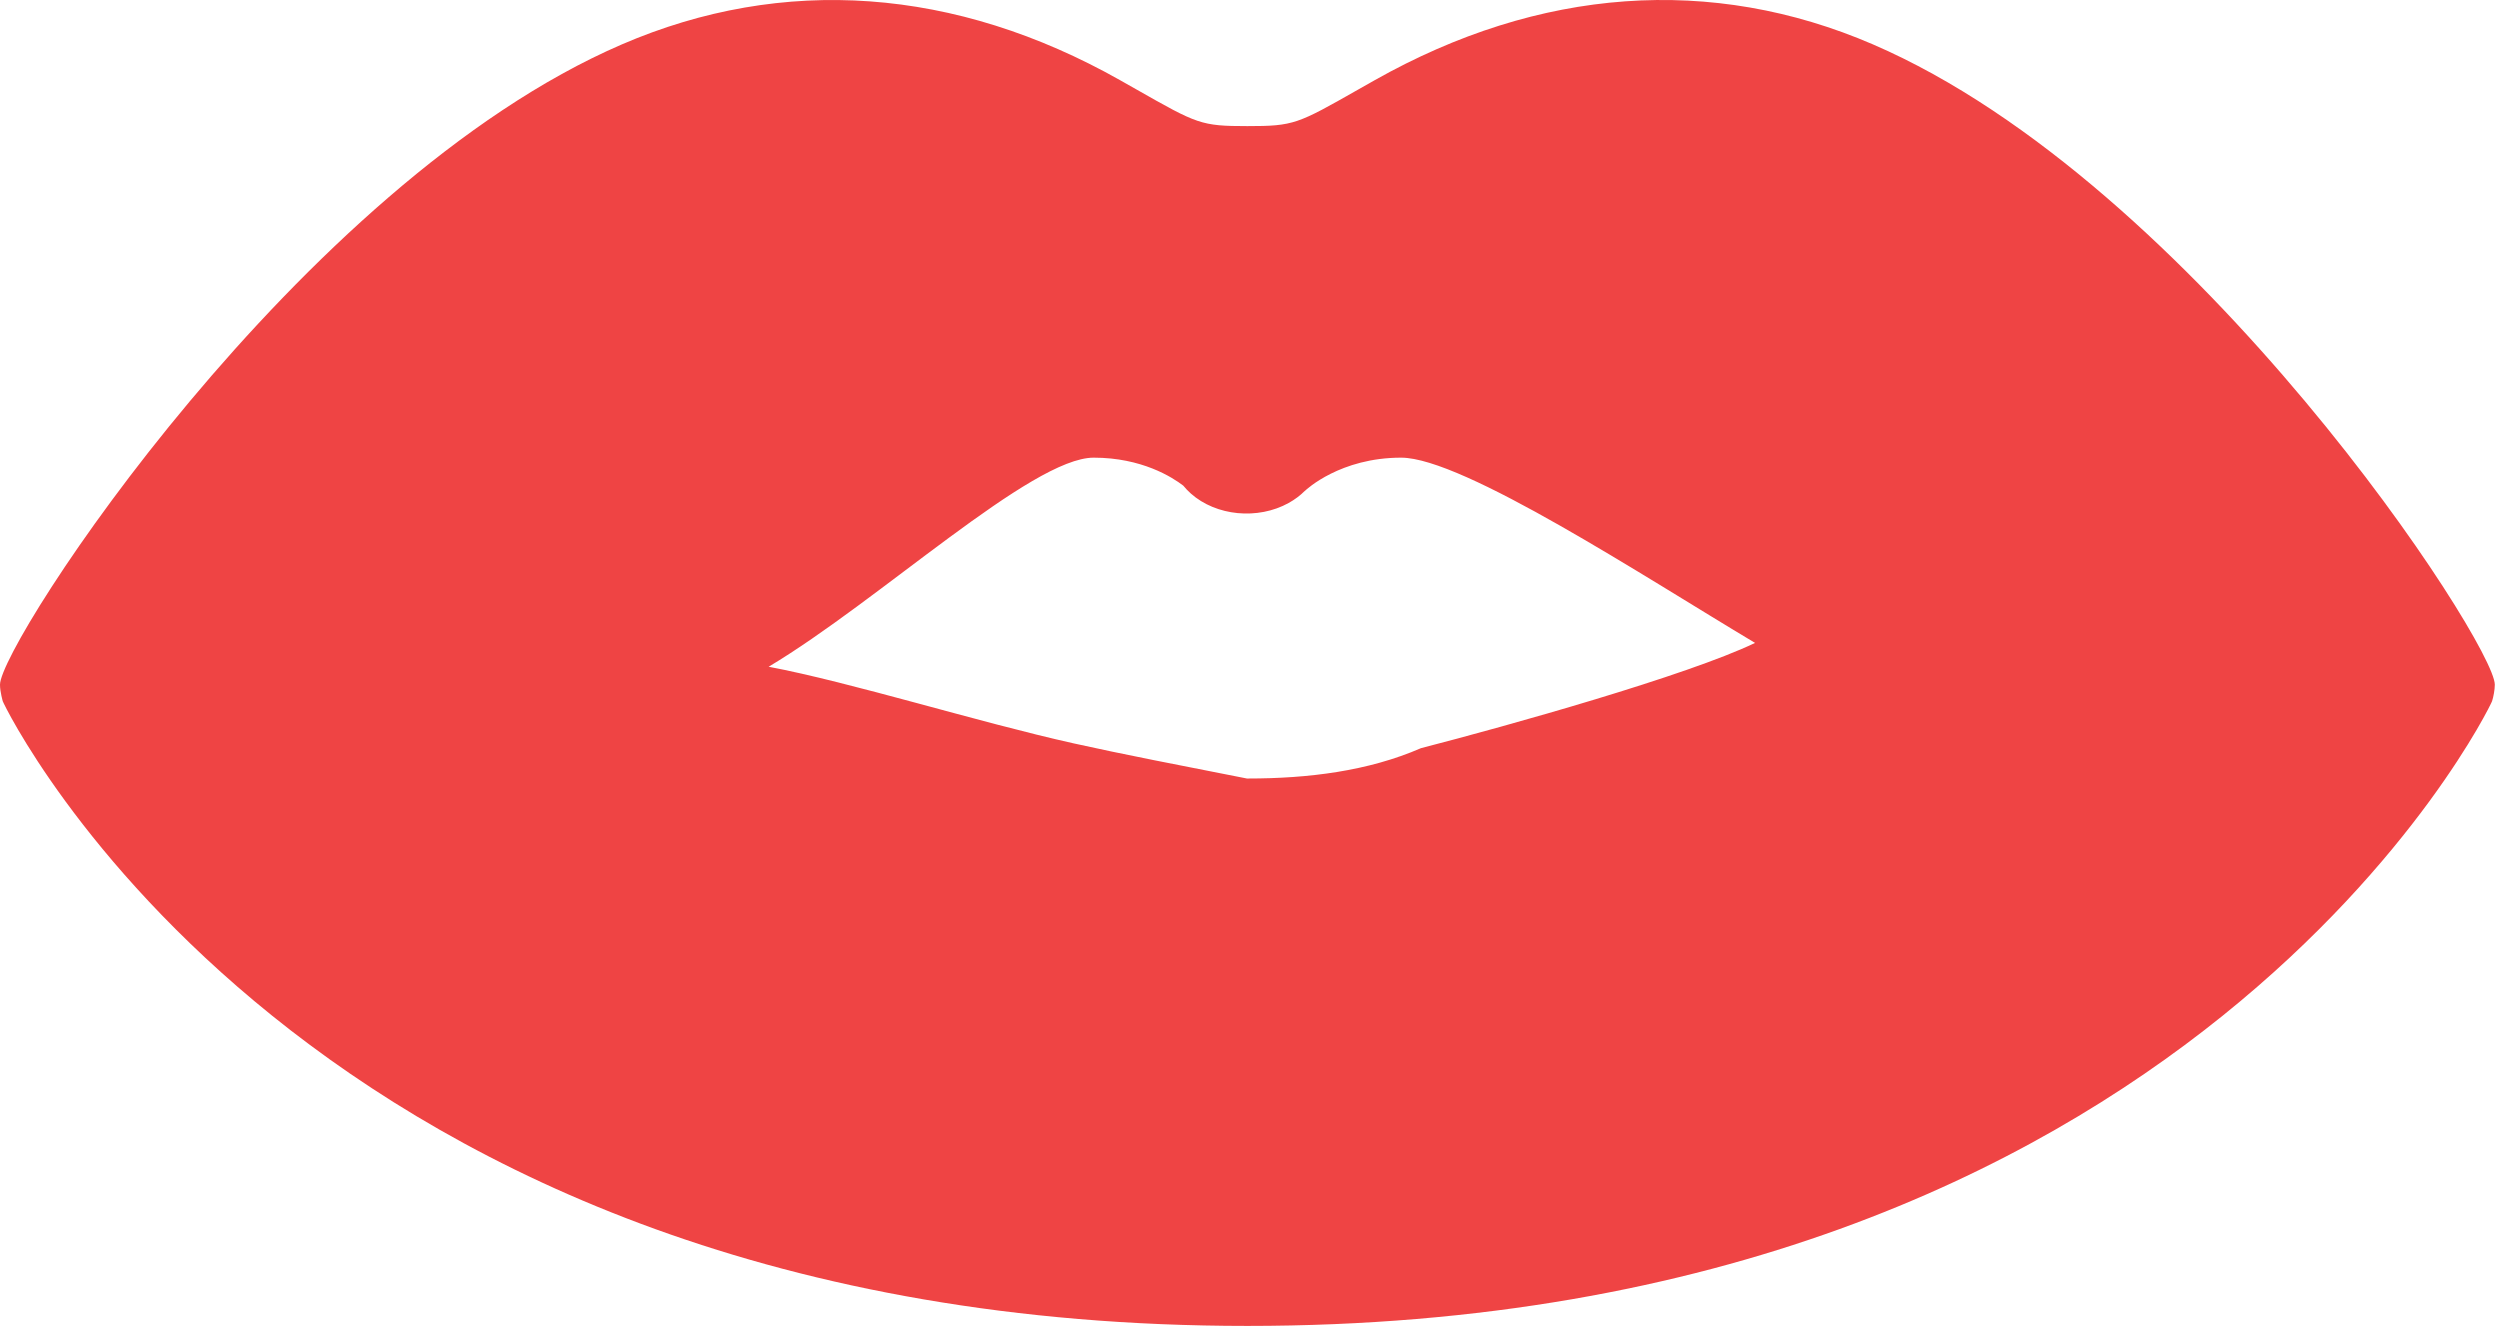 <svg width="79" height="42" viewBox="0 0 79 42" fill="none" xmlns="http://www.w3.org/2000/svg">
<path d="M59.181 1.401C54.086 -0.796 48.646 -0.402 43.443 2.533L42.92 2.829C41 3.92 40.886 3.985 39.418 3.985C37.951 3.985 37.836 3.92 35.916 2.829L35.393 2.533C30.191 -0.403 24.749 -0.794 19.656 1.401C9.45 5.801 0 20.327 0 21.635C0 21.863 0.09 22.167 0.087 22.158C0.152 22.355 9.632 41.899 39.418 41.899C69.204 41.899 78.684 22.355 78.749 22.158C78.792 22.027 78.836 21.796 78.836 21.635C78.836 20.327 69.392 5.804 59.181 1.401ZM44.903 23.642C43.232 24.368 41.341 24.601 39.433 24.601C39.429 24.601 39.424 24.601 39.42 24.601C39.413 24.6 39.409 24.6 39.403 24.601C37.392 24.206 35.431 23.826 33.934 23.492C30.893 22.815 26.892 21.56 24.289 21.069C27.773 18.99 32.602 14.462 34.56 14.462C36.076 14.462 37.043 15.078 37.392 15.347C37.463 15.434 37.543 15.517 37.631 15.596C38.432 16.307 39.746 16.434 40.722 15.894C40.913 15.788 41.086 15.658 41.234 15.511L41.235 15.512C41.28 15.469 42.353 14.462 44.275 14.462C46.233 14.462 51.978 18.238 55.46 20.316C53.306 21.349 47.669 22.928 44.903 23.642Z" fill="#EF4444"/>
</svg>
